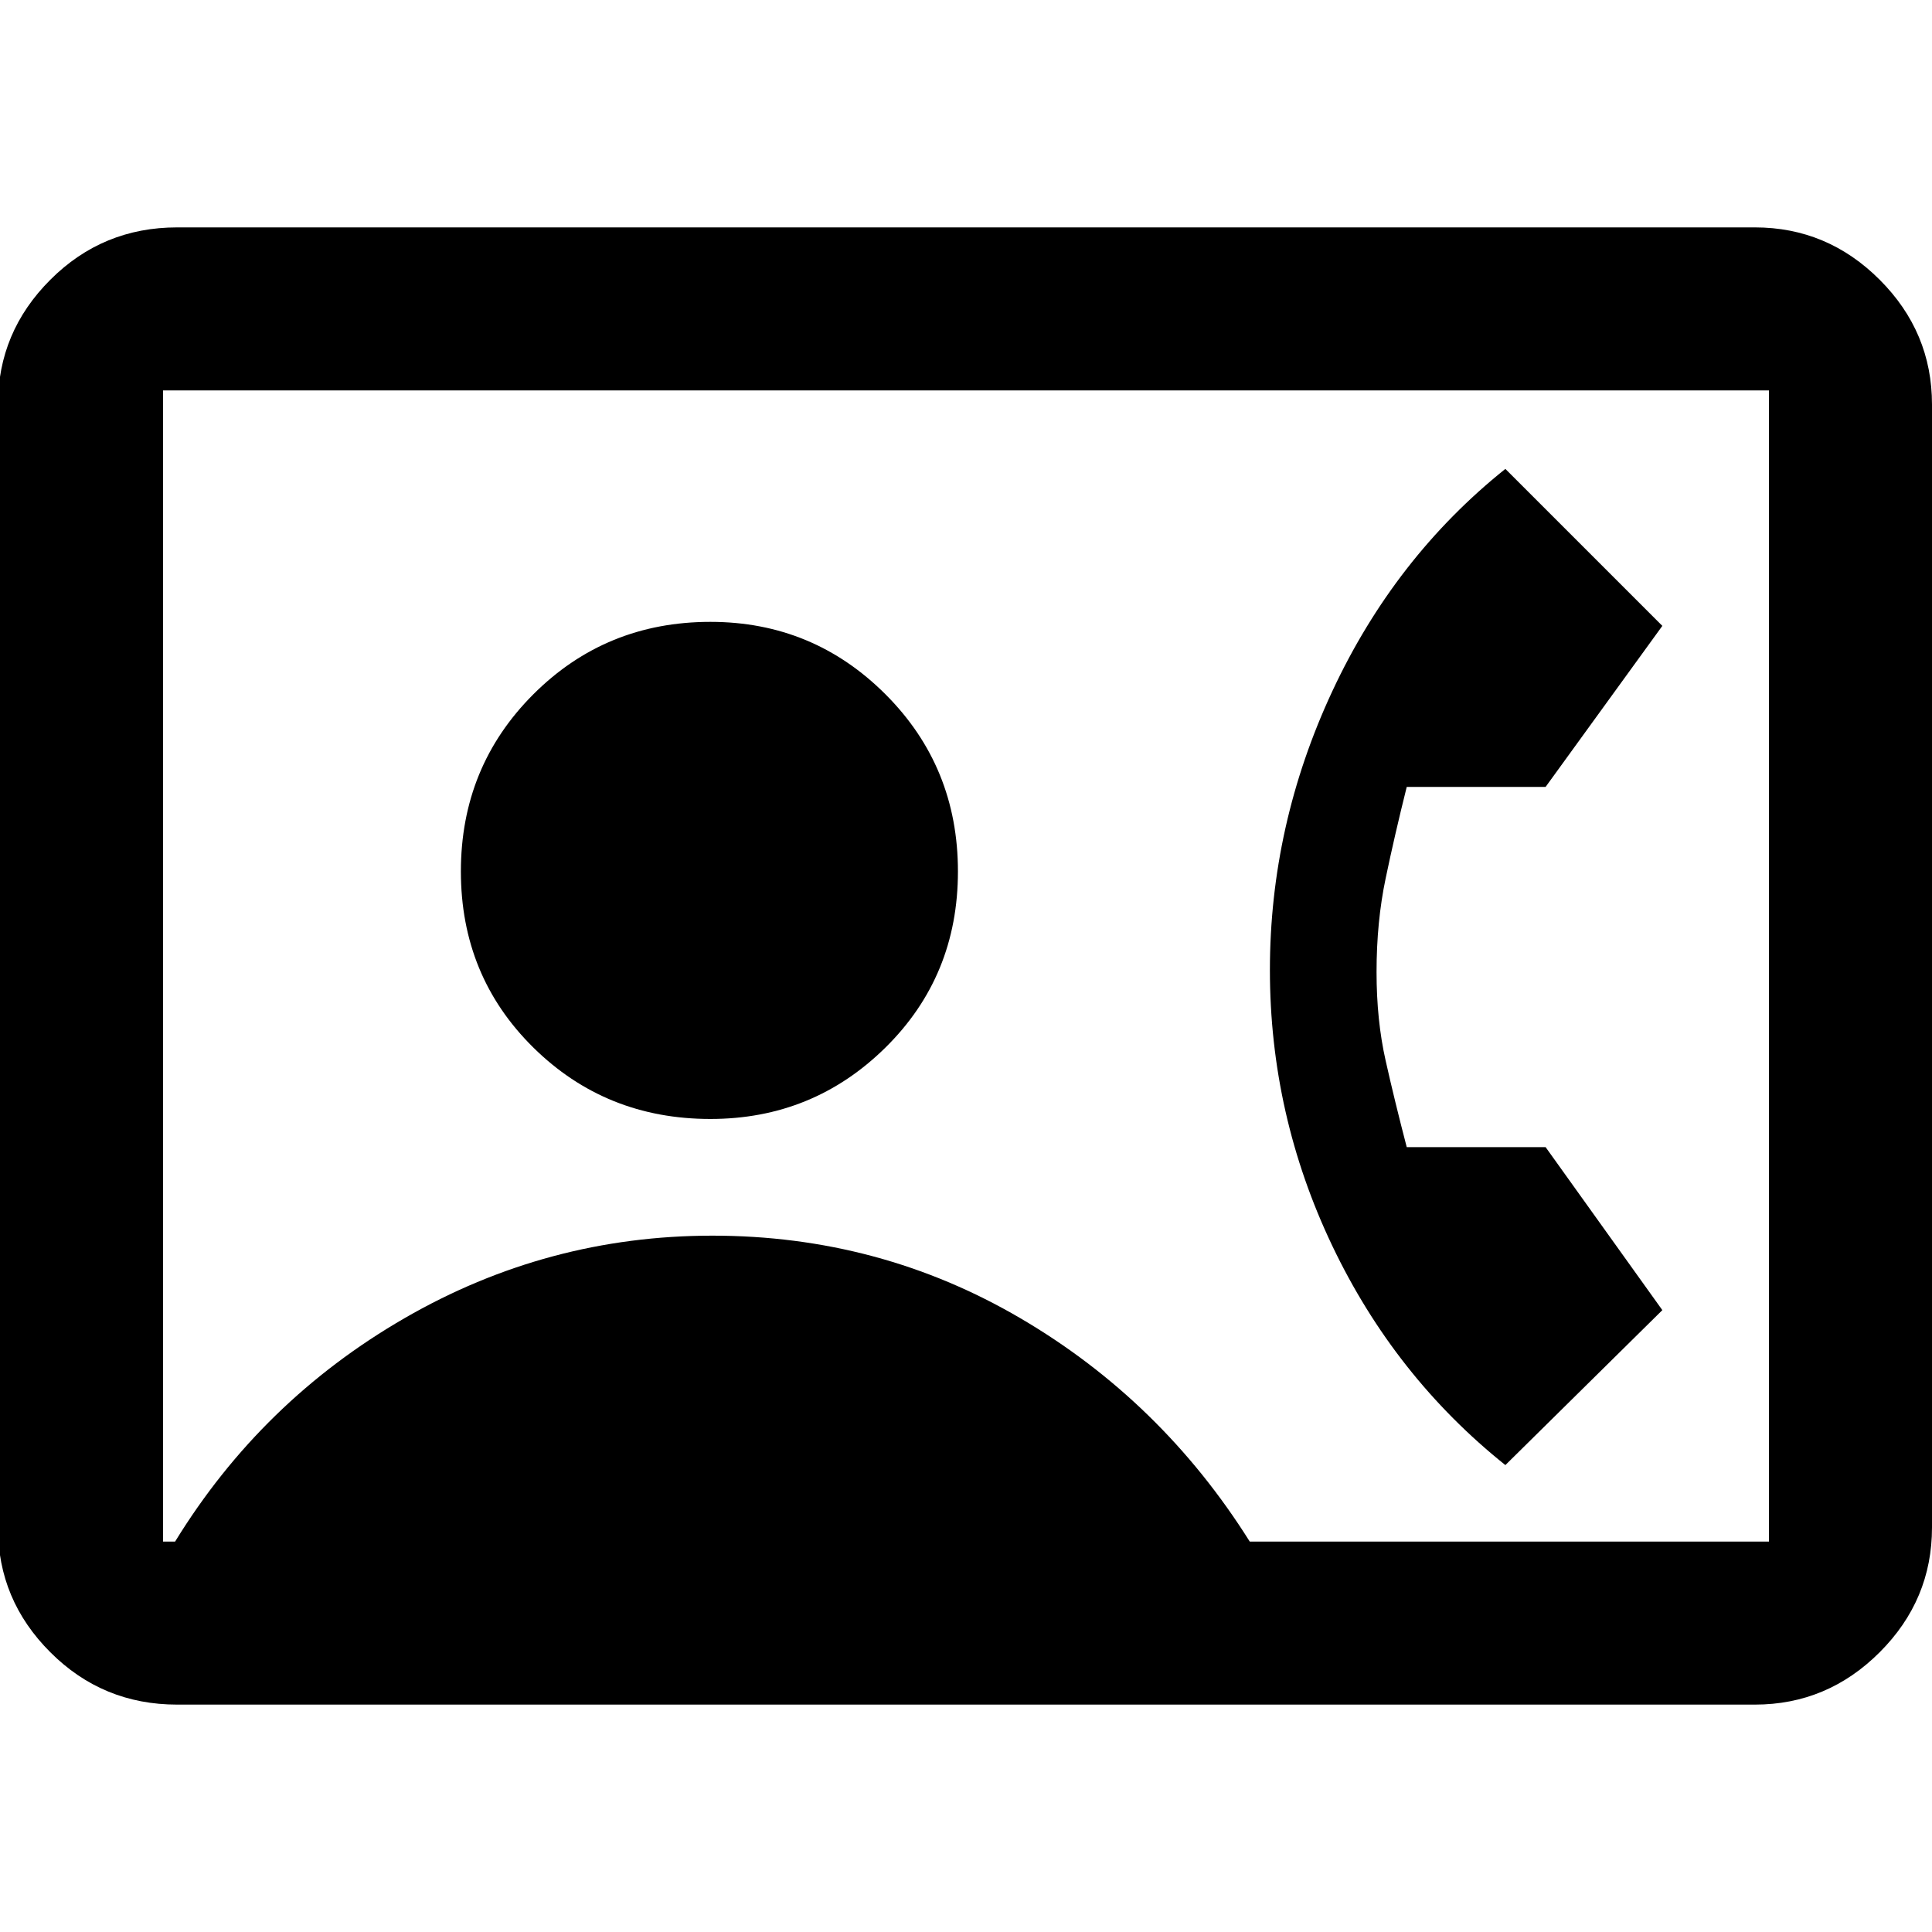 <svg xmlns="http://www.w3.org/2000/svg" height="40" width="40"><path d="M3.667 35.292q-1.542 0-2.625-1.084-1.084-1.083-1.084-2.583V8.375q0-1.5 1.084-2.583 1.083-1.084 2.625-1.084h32.666q1.5 0 2.584 1.084Q40 6.875 40 8.375v23.25q0 1.5-1.083 2.583-1.084 1.084-2.584 1.084Zm22.208-3.375h10.75V8.083H3.375v23.834h.25Q5.417 29 8.375 27.292q2.958-1.709 6.375-1.709 3.458 0 6.375 1.709 2.917 1.708 4.75 4.625Zm-11.167-8.75q2.125 0 3.625-1.479 1.5-1.48 1.5-3.646 0-2.167-1.5-3.667t-3.625-1.5q-2.166 0-3.666 1.5t-1.5 3.667q0 2.166 1.5 3.646 1.5 1.479 3.666 1.479Zm16.459 7.166q-2.292-1.833-3.584-4.541-1.291-2.709-1.291-5.709 0-3 1.291-5.77 1.292-2.771 3.584-4.605l3.25 3.25L32 16.292h-2.875q-.25 1-.437 1.896-.188.895-.188 1.937 0 1 .188 1.833.187.834.437 1.792H32l2.417 3.375Z"/></svg>